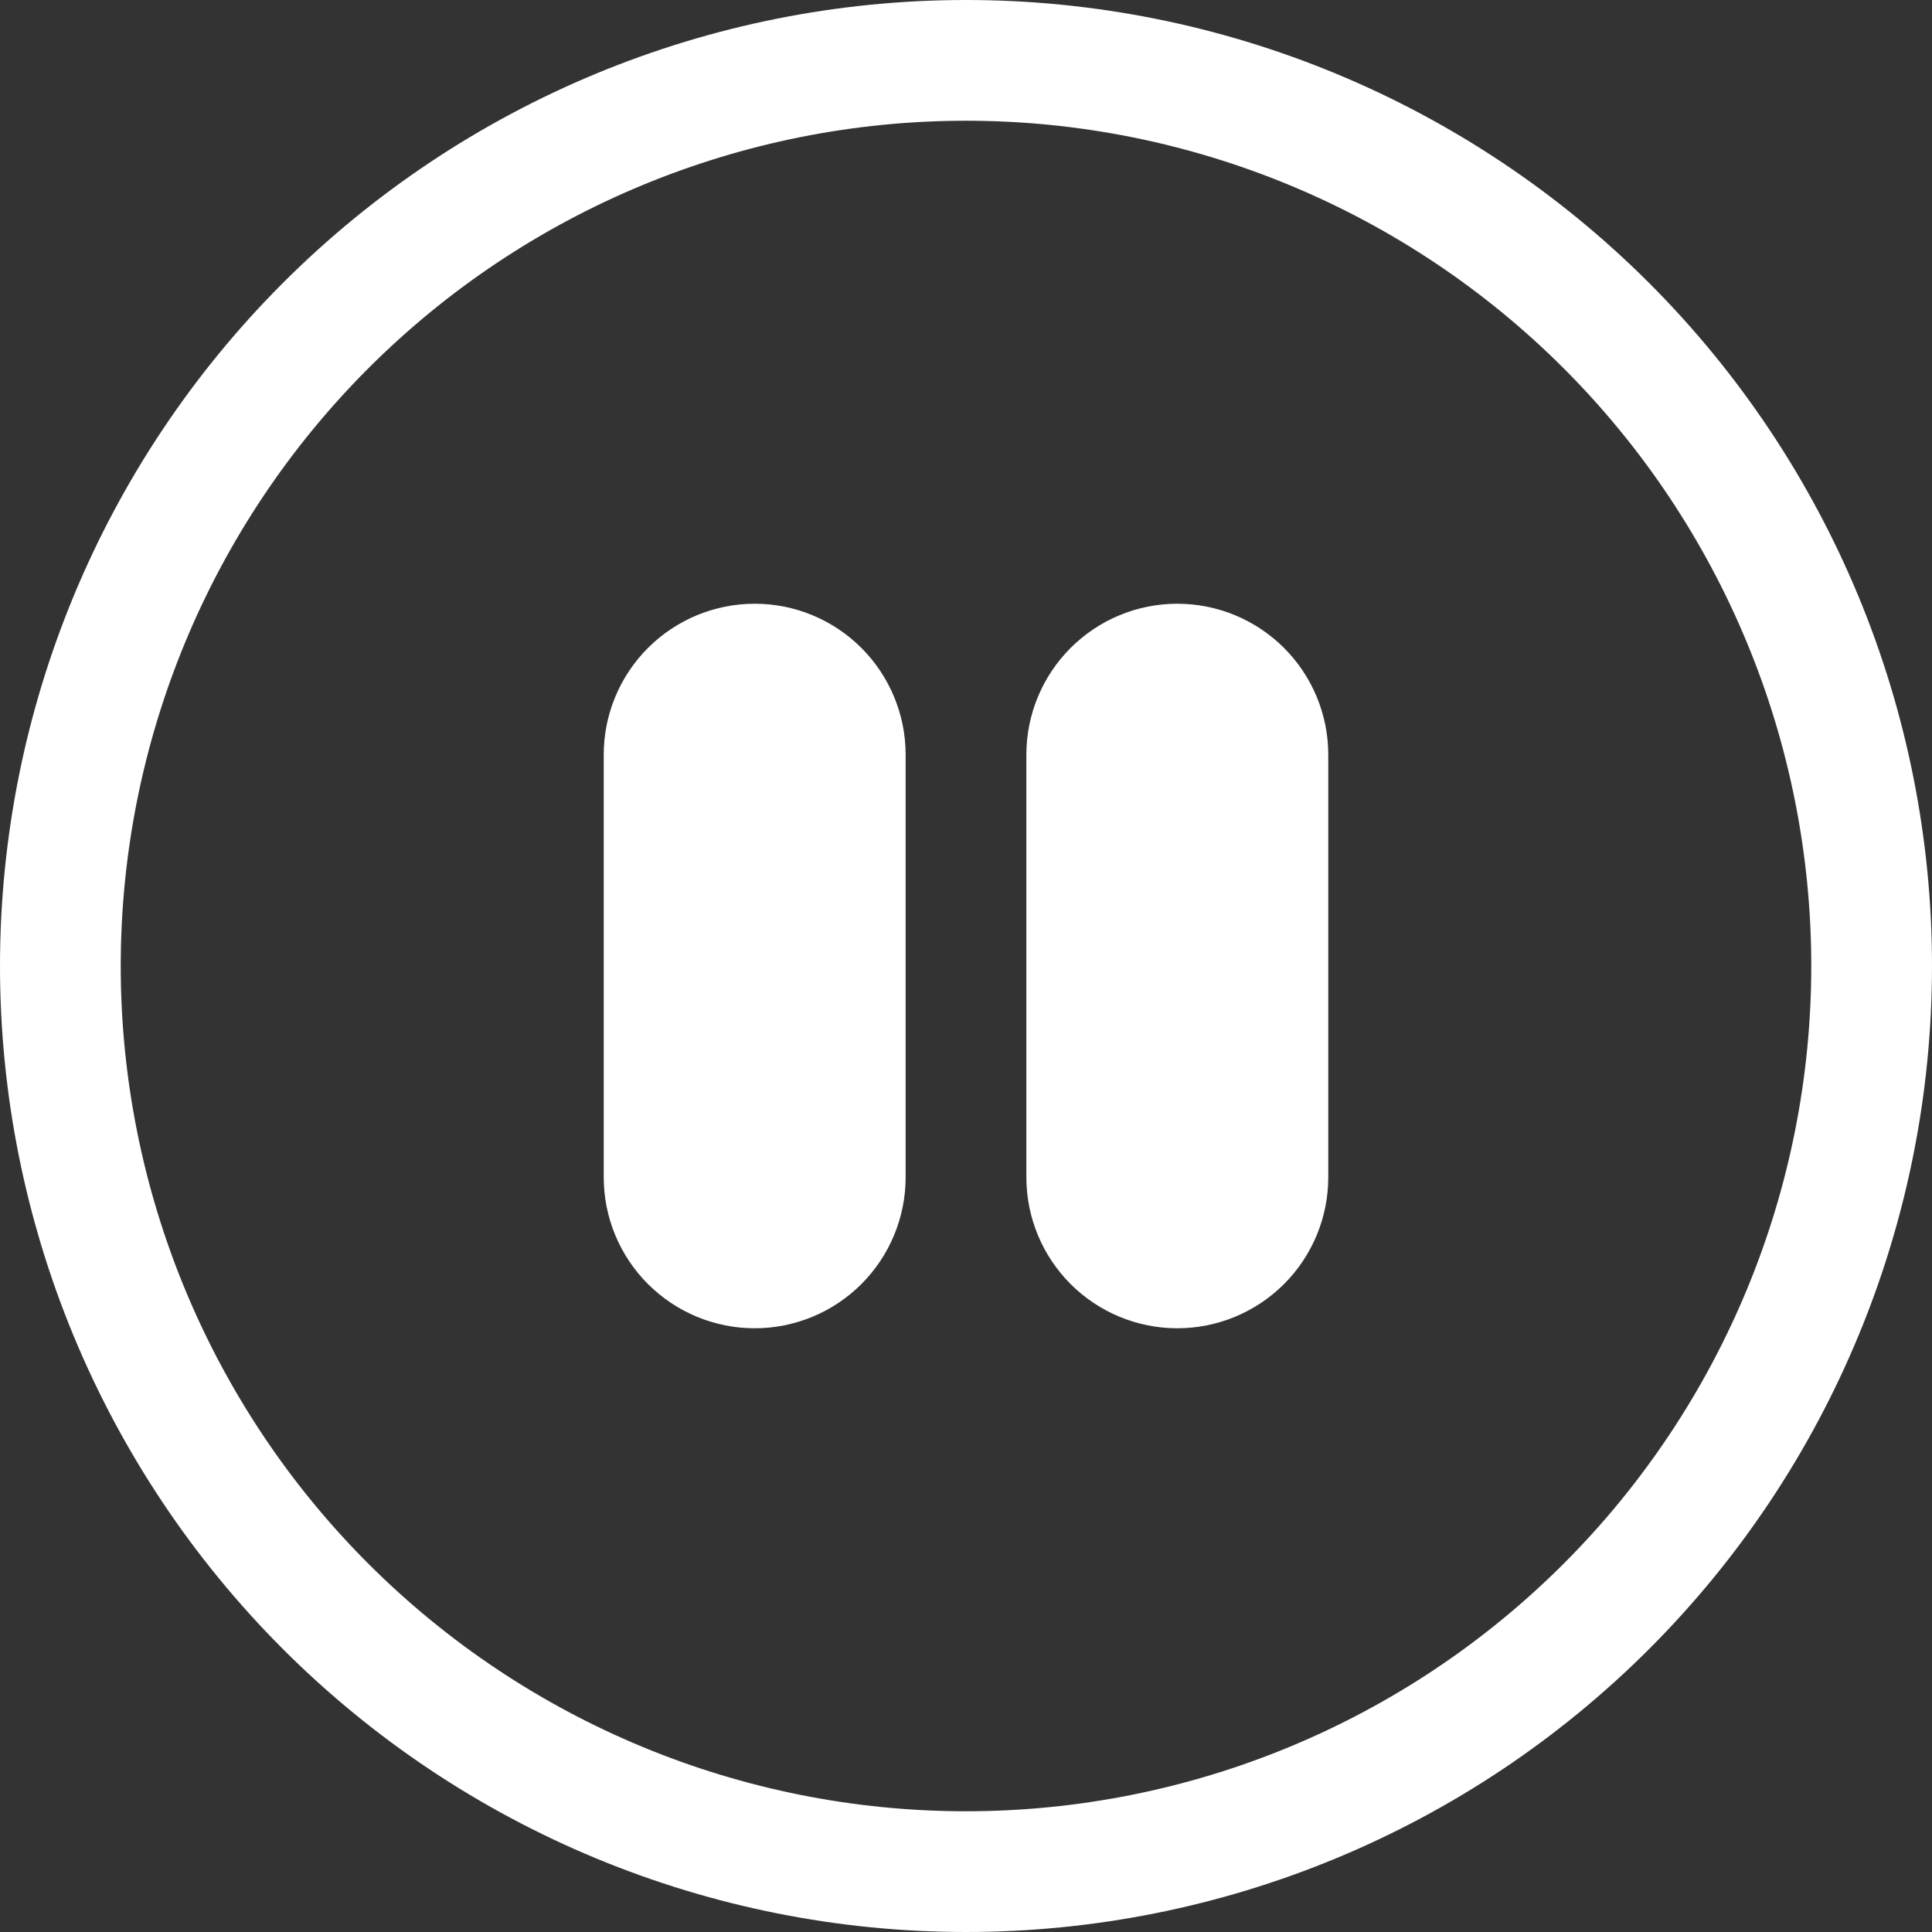 <svg width="45" height="45" viewBox="0 0 45 45" fill="none" xmlns="http://www.w3.org/2000/svg">
<rect x="0" y="0" width="45" height="45" fill="#333333" stroke="none"/>
<g clip-path="url(#clip0_27_2)">
<path d="M22.5 42.188C17.279 42.188 12.271 40.113 8.579 36.421C4.887 32.729 2.812 27.721 2.812 22.5C2.812 17.279 4.887 12.271 8.579 8.579C12.271 4.887 17.279 2.812 22.5 2.812C27.721 2.812 32.729 4.887 36.421 8.579C40.113 12.271 42.188 17.279 42.188 22.5C42.188 27.721 40.113 32.729 36.421 36.421C32.729 40.113 27.721 42.188 22.5 42.188ZM22.5 45C28.467 45 34.19 42.63 38.41 38.41C42.63 34.19 45 28.467 45 22.5C45 16.533 42.63 10.81 38.41 6.59C34.19 2.371 28.467 0 22.5 0C16.533 0 10.81 2.371 6.59 6.59C2.371 10.81 0 16.533 0 22.5C0 28.467 2.371 34.19 6.59 38.41C10.81 42.63 16.533 45 22.5 45V45Z" fill="white"/>
<path d="M14.062 17.578C14.062 16.646 14.433 15.752 15.092 15.092C15.752 14.433 16.646 14.062 17.578 14.062C18.511 14.062 19.405 14.433 20.064 15.092C20.723 15.752 21.094 16.646 21.094 17.578V27.422C21.094 28.354 20.723 29.248 20.064 29.908C19.405 30.567 18.511 30.938 17.578 30.938C16.646 30.938 15.752 30.567 15.092 29.908C14.433 29.248 14.062 28.354 14.062 27.422V17.578ZM23.906 17.578C23.906 16.646 24.277 15.752 24.936 15.092C25.595 14.433 26.489 14.062 27.422 14.062C28.354 14.062 29.248 14.433 29.908 15.092C30.567 15.752 30.938 16.646 30.938 17.578V27.422C30.938 28.354 30.567 29.248 29.908 29.908C29.248 30.567 28.354 30.938 27.422 30.938C26.489 30.938 25.595 30.567 24.936 29.908C24.277 29.248 23.906 28.354 23.906 27.422V17.578Z" fill="white"/>
</g>
<defs>
<clipPath id="clip0_27_2">
<rect width="45" height="45" fill="white"/>
</clipPath>
</defs>
</svg>
